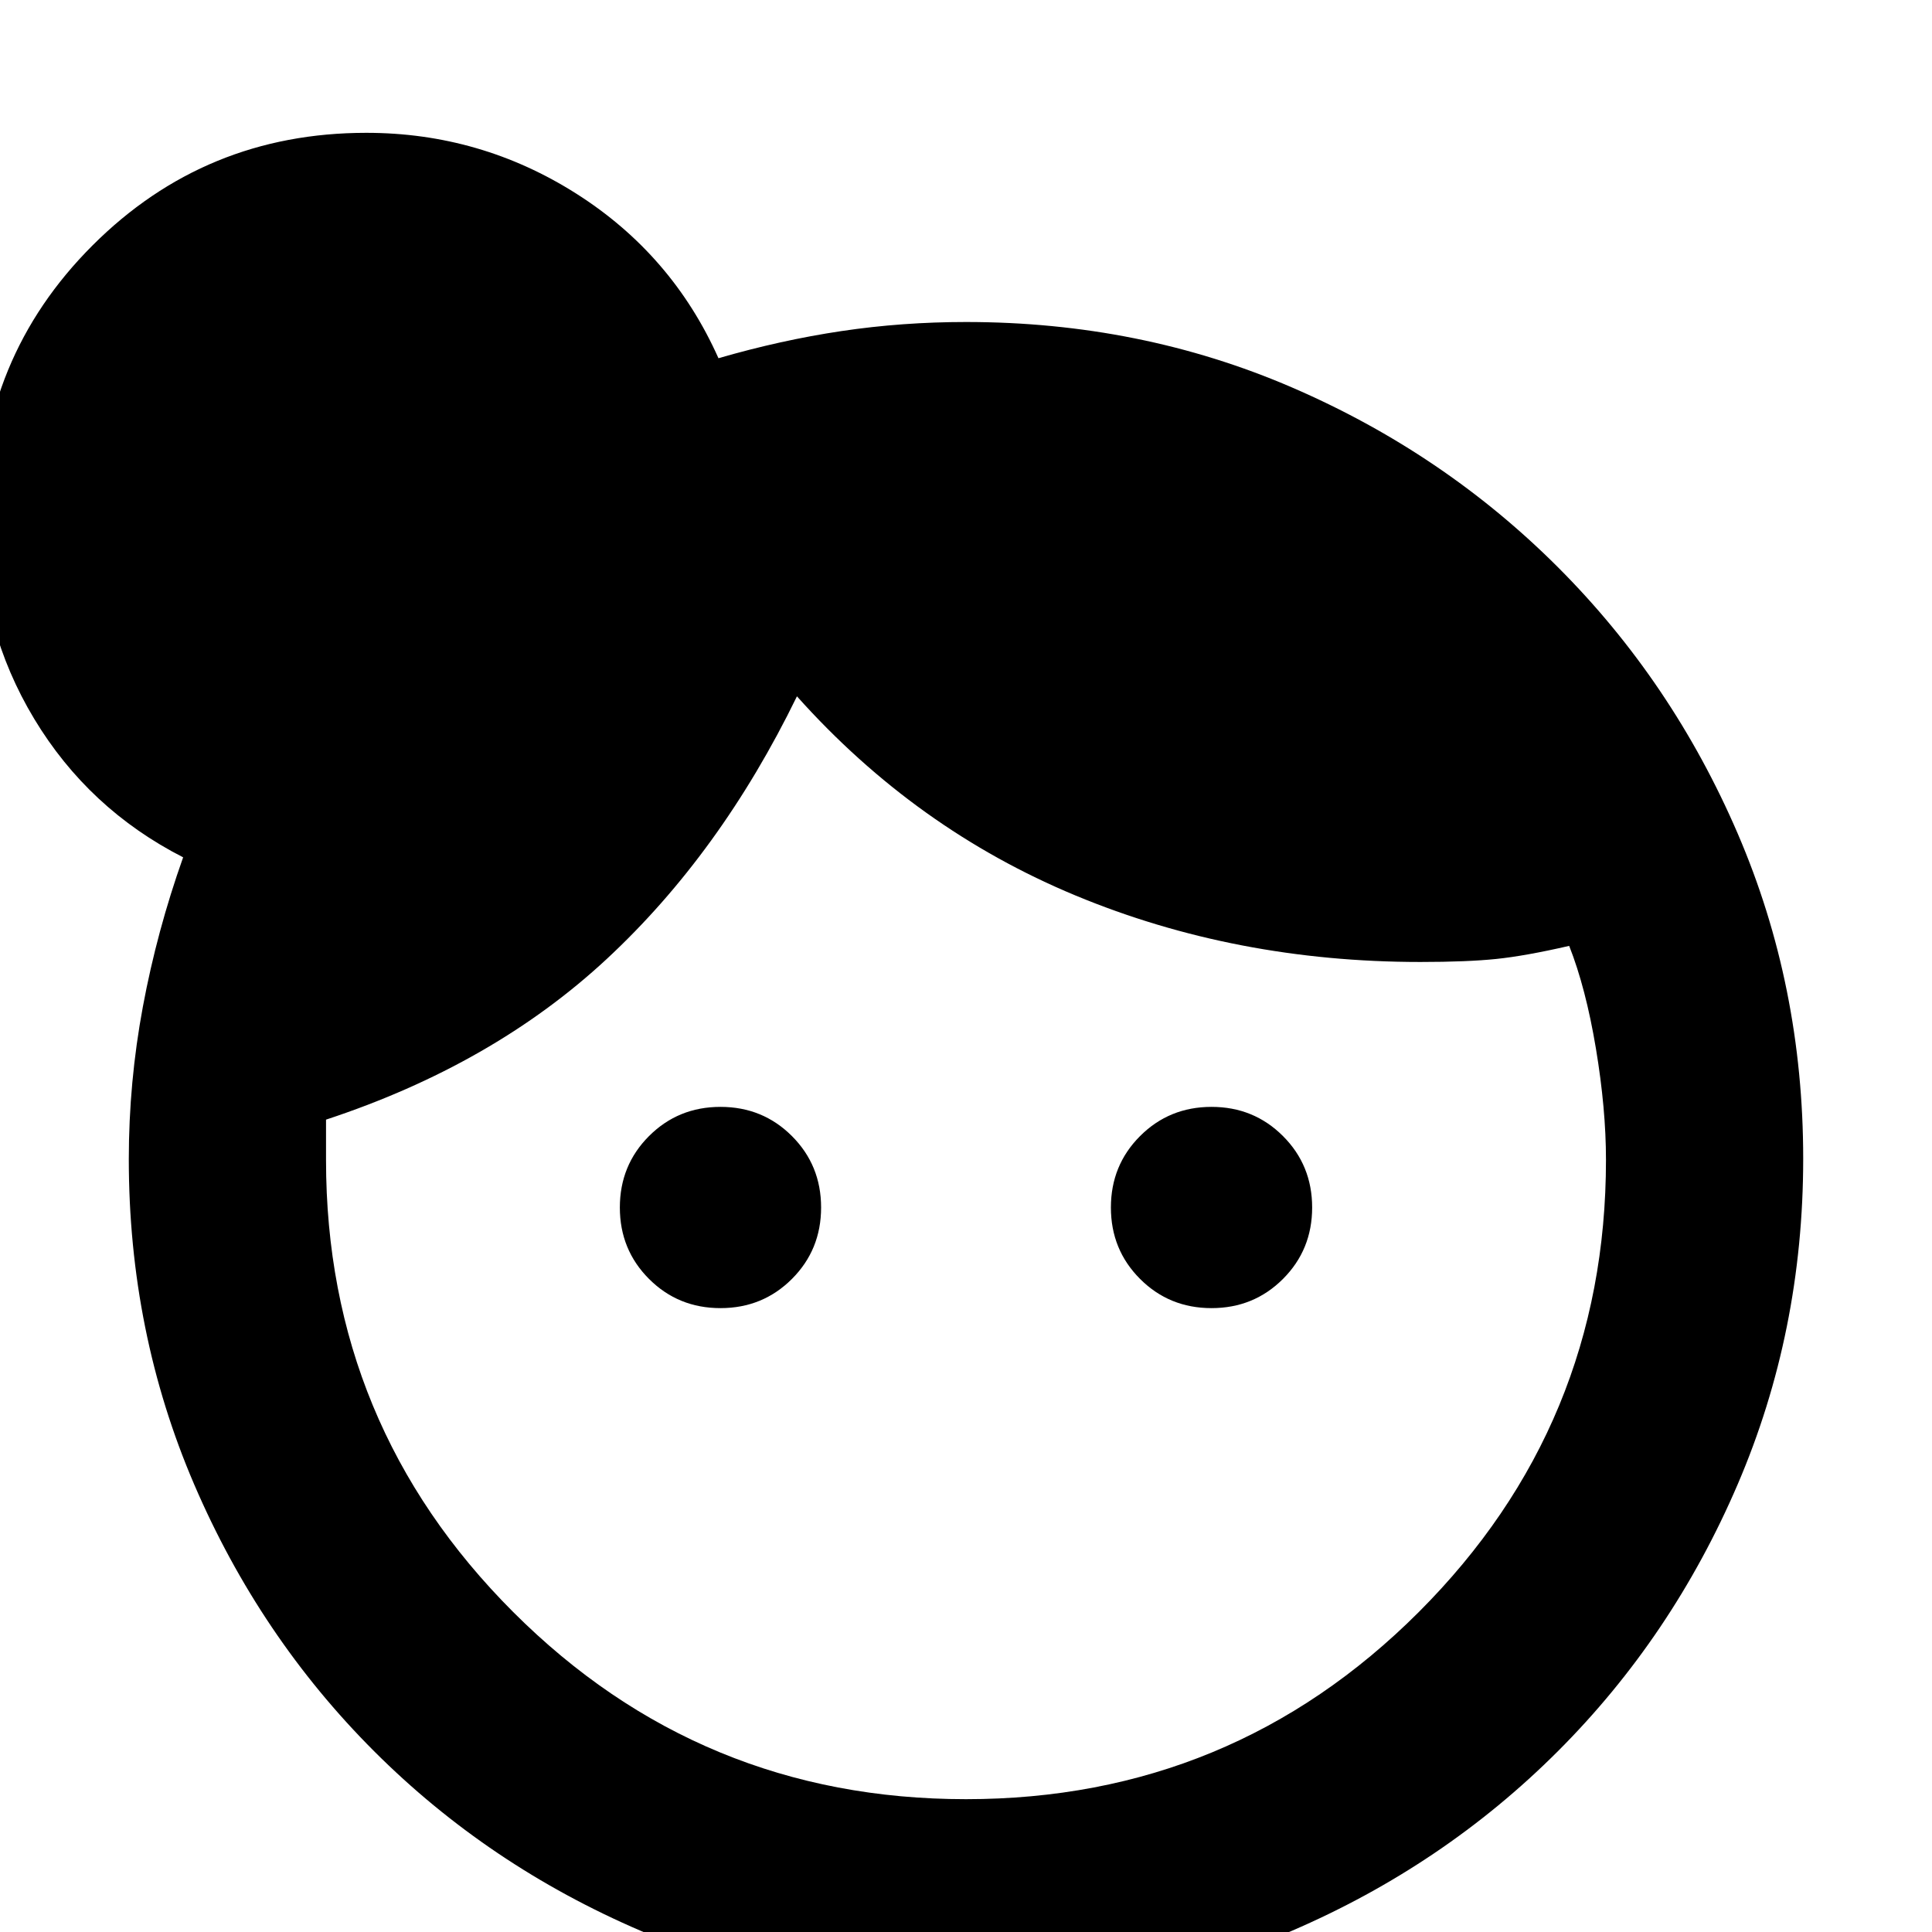 <svg xmlns="http://www.w3.org/2000/svg" height="20" viewBox="0 -960 960 960" width="20"><path d="M358-310q-21 0-35.5-14.5T308-360q0-21 14.5-35.5T358-410q21 0 35.5 14.5T408-360q0 21-14.5 35.5T358-310Zm244 0q-21 0-35.5-14.5T552-360q0-21 14.5-35.5T602-410q21 0 35.5 14.5T652-360q0 21-14.5 35.5T602-310ZM480-66q132 0 225-93t93-224.7q0-25.3-5-55.3-5-30-13.28-51-21.72 5-36.22 6.5t-37.7 1.5q-91.8 0-171.3-33Q455-548 396-614q-38 78-94.5 130.5T162-403.66v20.07Q162-252 255-159t225 93Zm.28 98Q394.36 32 318.52-.52q-75.84-32.52-132.66-89.34-56.82-56.82-89.34-132.47T64-384q0-38.24 7-75.83 7-37.58 20-74.17-47-24-74-68.81T-10-702q0-80.08 55.96-136.04Q101.92-894 182-894q56.73 0 104.37 30.23Q334-833.53 357-782q31-9 61.17-13.5T480-800q86.64 0 161.98 32.52 75.34 32.52 132.16 89.34 56.82 56.82 89.34 132.38Q896-470.19 896-384.28q0 85.92-32.52 161.76-32.52 75.84-89.34 132.66Q717.32-33.04 641.76-.52 566.19 32 480.28 32Z"/></svg>